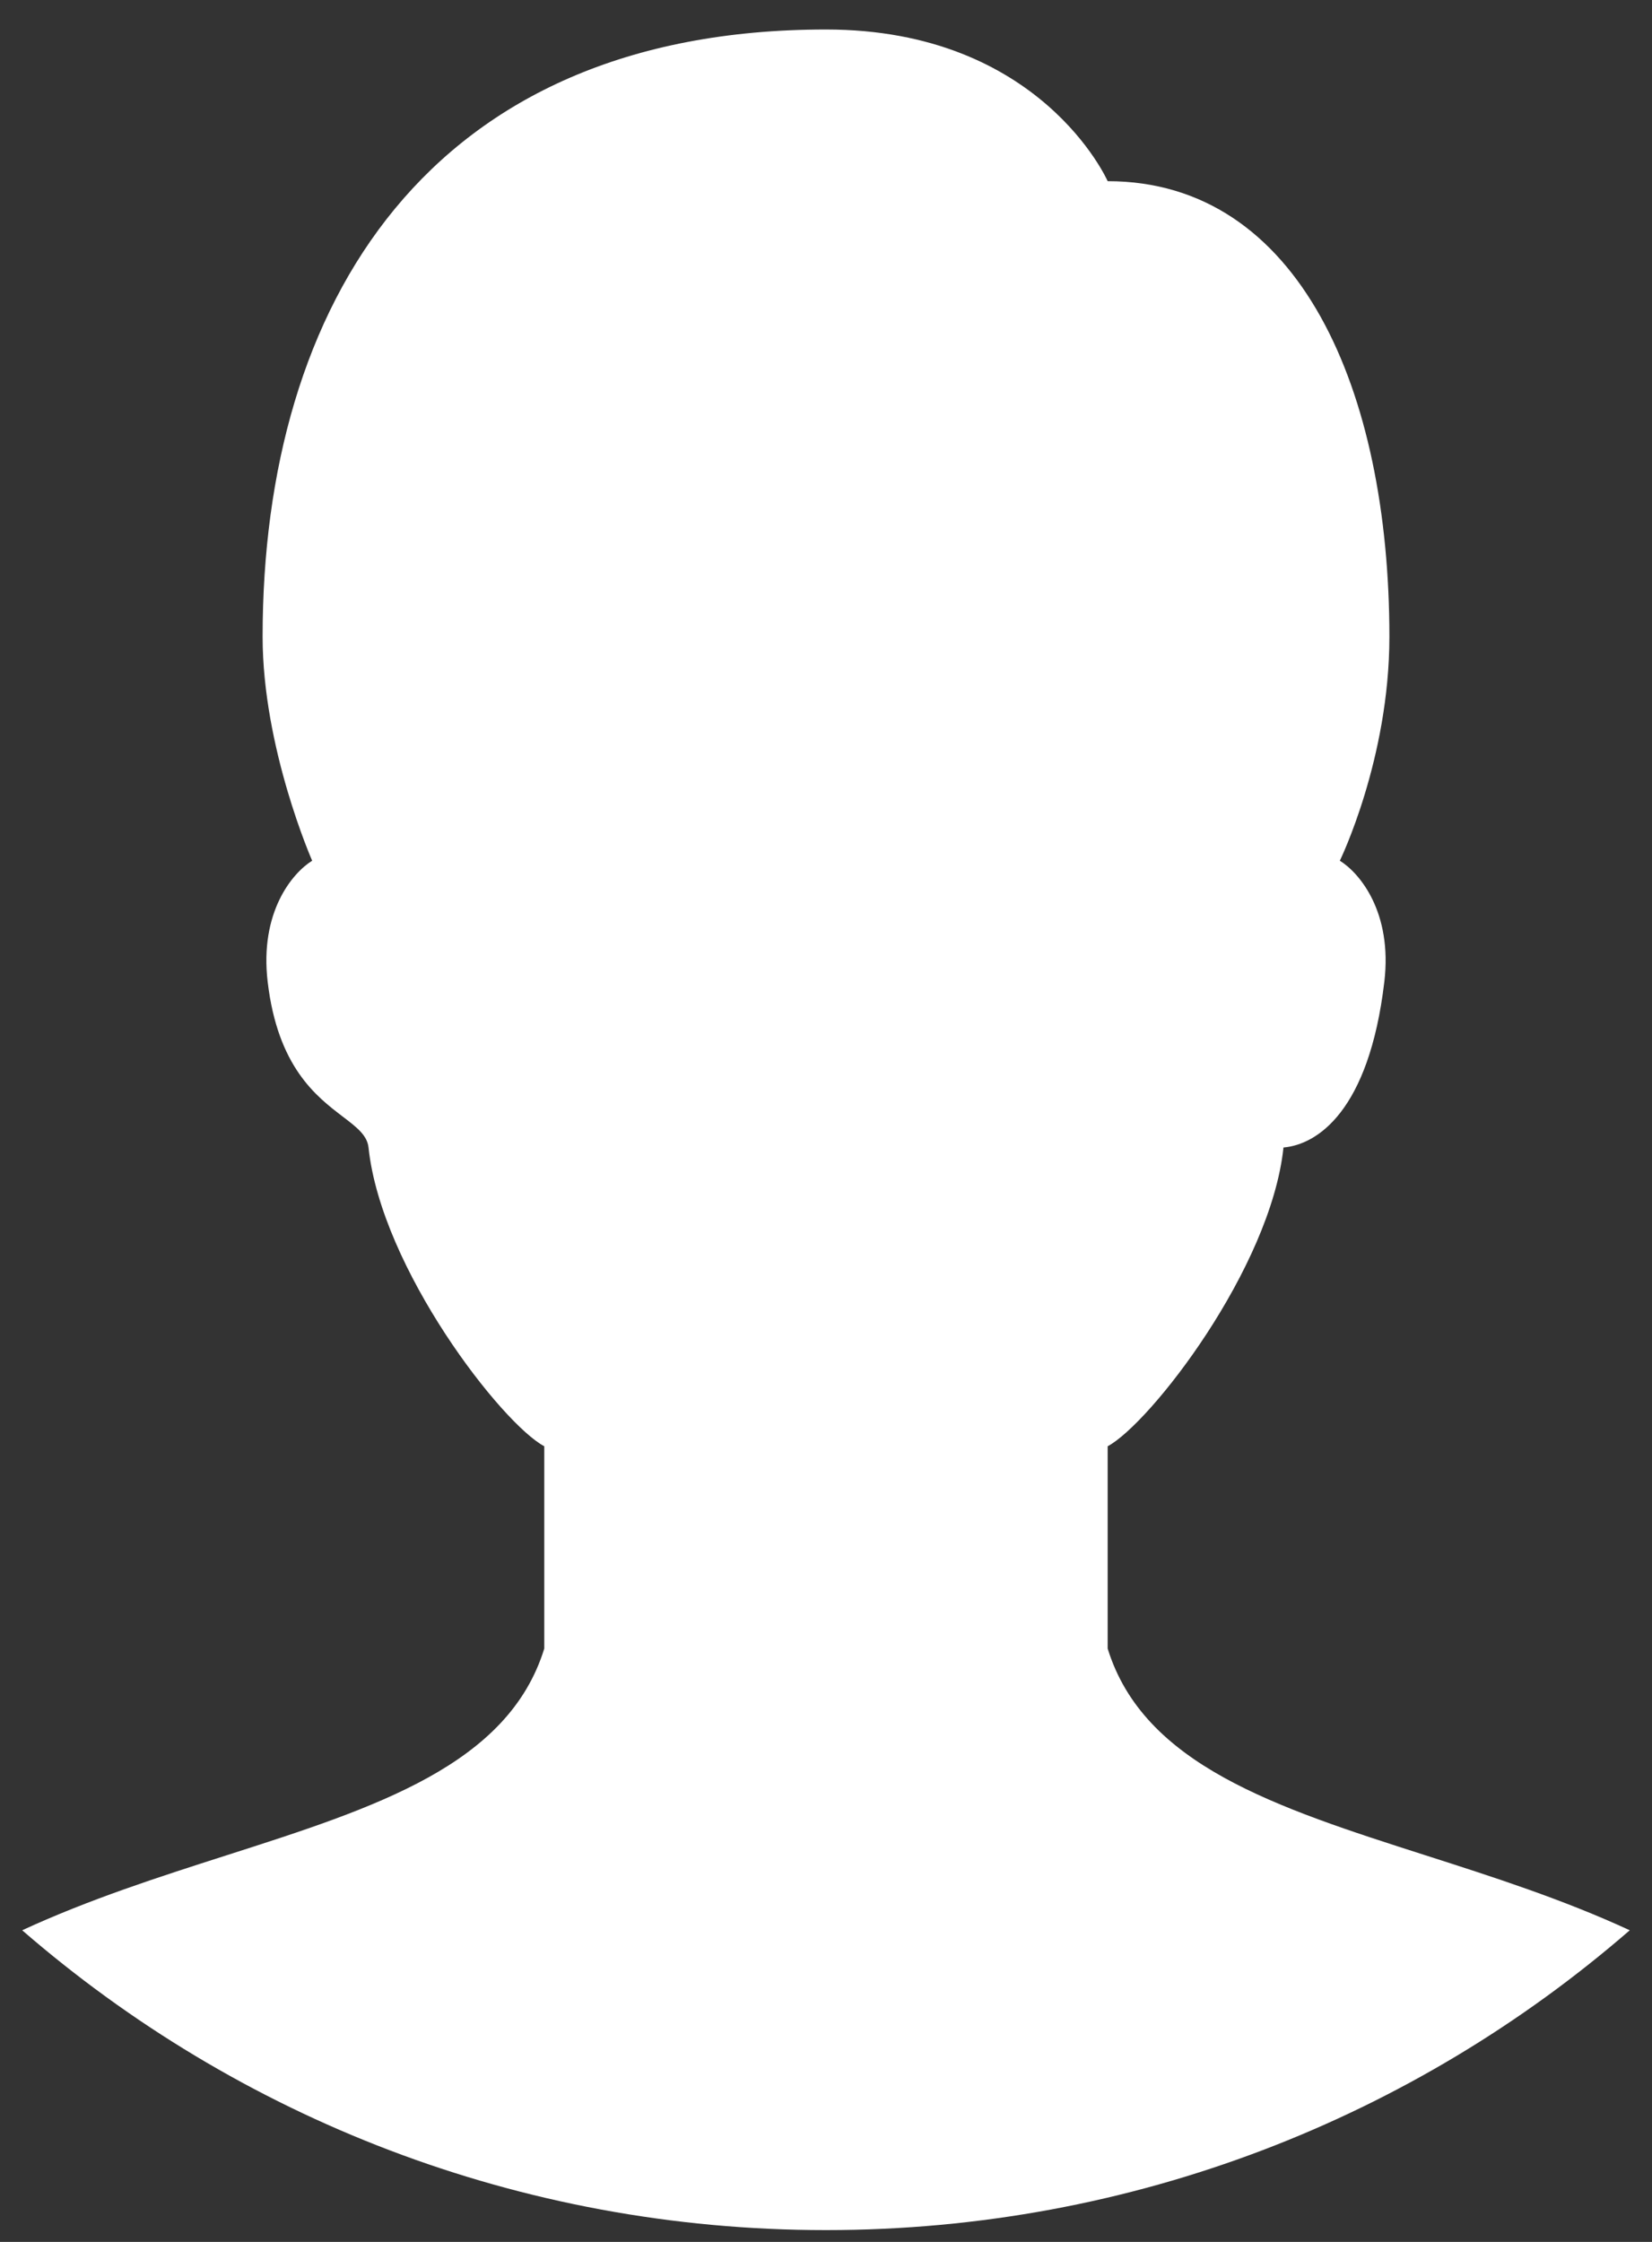 <svg width="28" height="38" viewBox="0 0 28 38" fill="none" xmlns="http://www.w3.org/2000/svg">
<rect x="0" y="0" width="28" height="38" fill="#333333" stroke="none"/>
<path fill-rule="evenodd" clip-rule="evenodd" d="M27.623 32.718C23.974 35.884 19.211 37.8 14 37.8C8.789 37.8 4.026 35.884 0.376 32.718C1.509 32.194 2.704 31.811 3.84 31.447C6.374 30.635 8.616 29.916 9.225 27.943V24.514C8.509 24.134 6.463 21.505 6.246 19.45C6.224 19.242 6.045 19.106 5.809 18.926C5.361 18.584 4.708 18.086 4.537 16.644C4.397 15.463 4.954 14.798 5.291 14.589C5.291 14.589 4.451 12.683 4.451 10.792C4.451 5.168 7.249 0.5 14 0.5C17.644 0.5 18.774 3.071 18.774 3.071C22.031 3.071 23.549 6.625 23.549 10.792C23.549 12.869 22.709 14.589 22.709 14.589C23.046 14.798 23.603 15.463 23.463 16.644C23.202 18.845 22.317 19.402 21.754 19.45C21.537 21.502 19.491 24.131 18.774 24.514V27.943C19.384 29.916 21.626 30.635 24.16 31.447C25.296 31.811 26.491 32.194 27.623 32.718Z" fill="white"/>
</svg>
